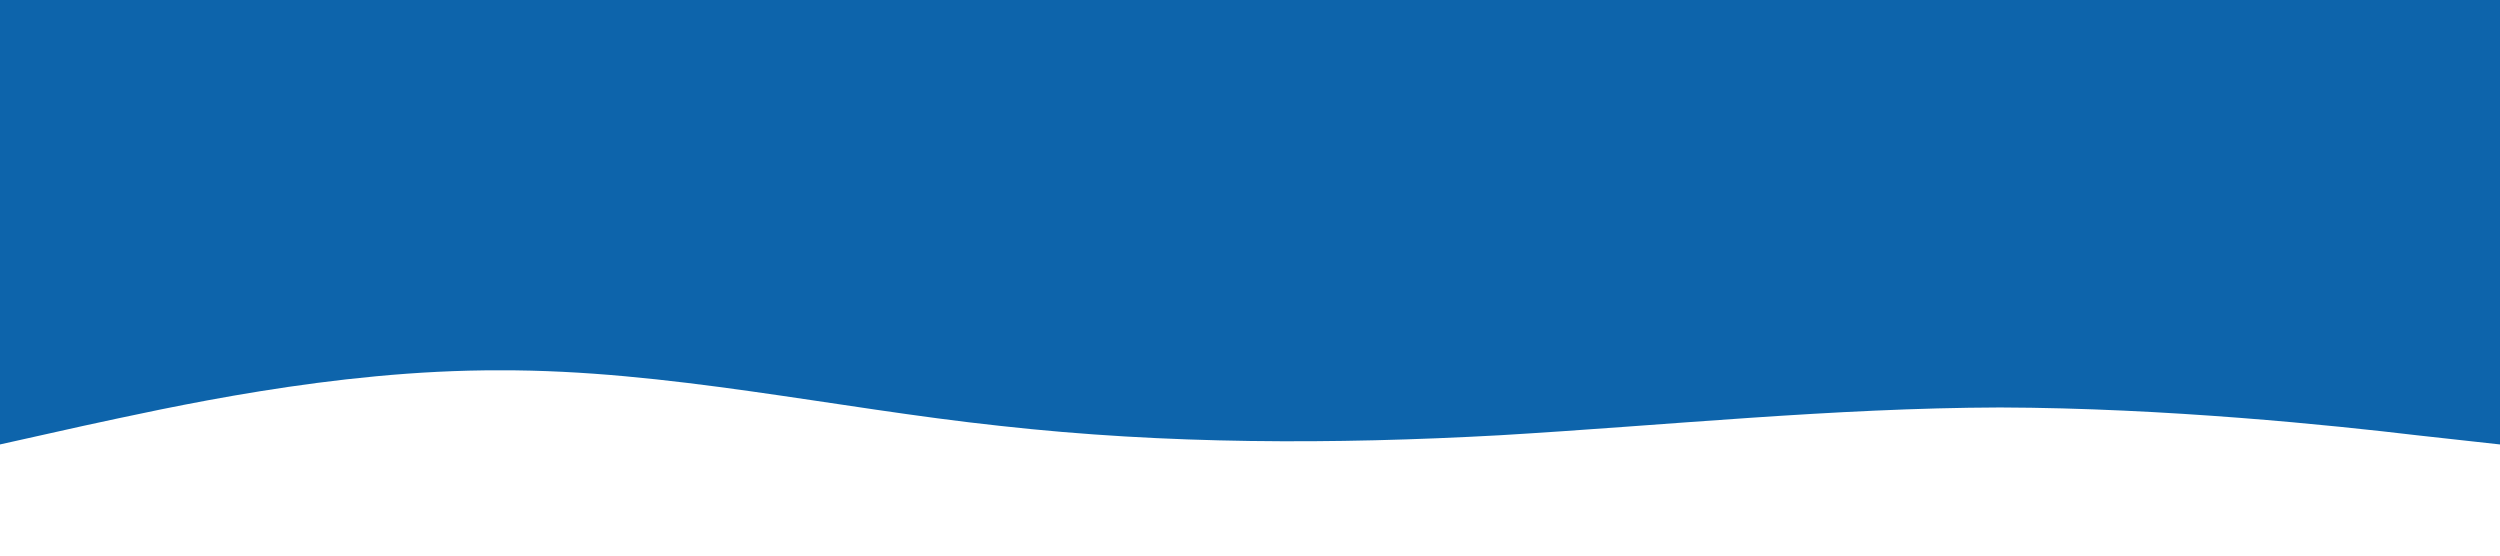 <?xml version="1.0" standalone="no"?><svg xmlns="http://www.w3.org/2000/svg" viewBox="0 0 1440 320"><path fill="#0d64ab" fill-opacity="1" d="M0,256L48,245.3C96,235,192,213,288,213.3C384,213,480,235,576,245.3C672,256,768,256,864,250.7C960,245,1056,235,1152,234.7C1248,235,1344,245,1392,250.7L1440,256L1440,0L1392,0C1344,0,1248,0,1152,0C1056,0,960,0,864,0C768,0,672,0,576,0C480,0,384,0,288,0C192,0,96,0,48,0L0,0Z"></path></svg>